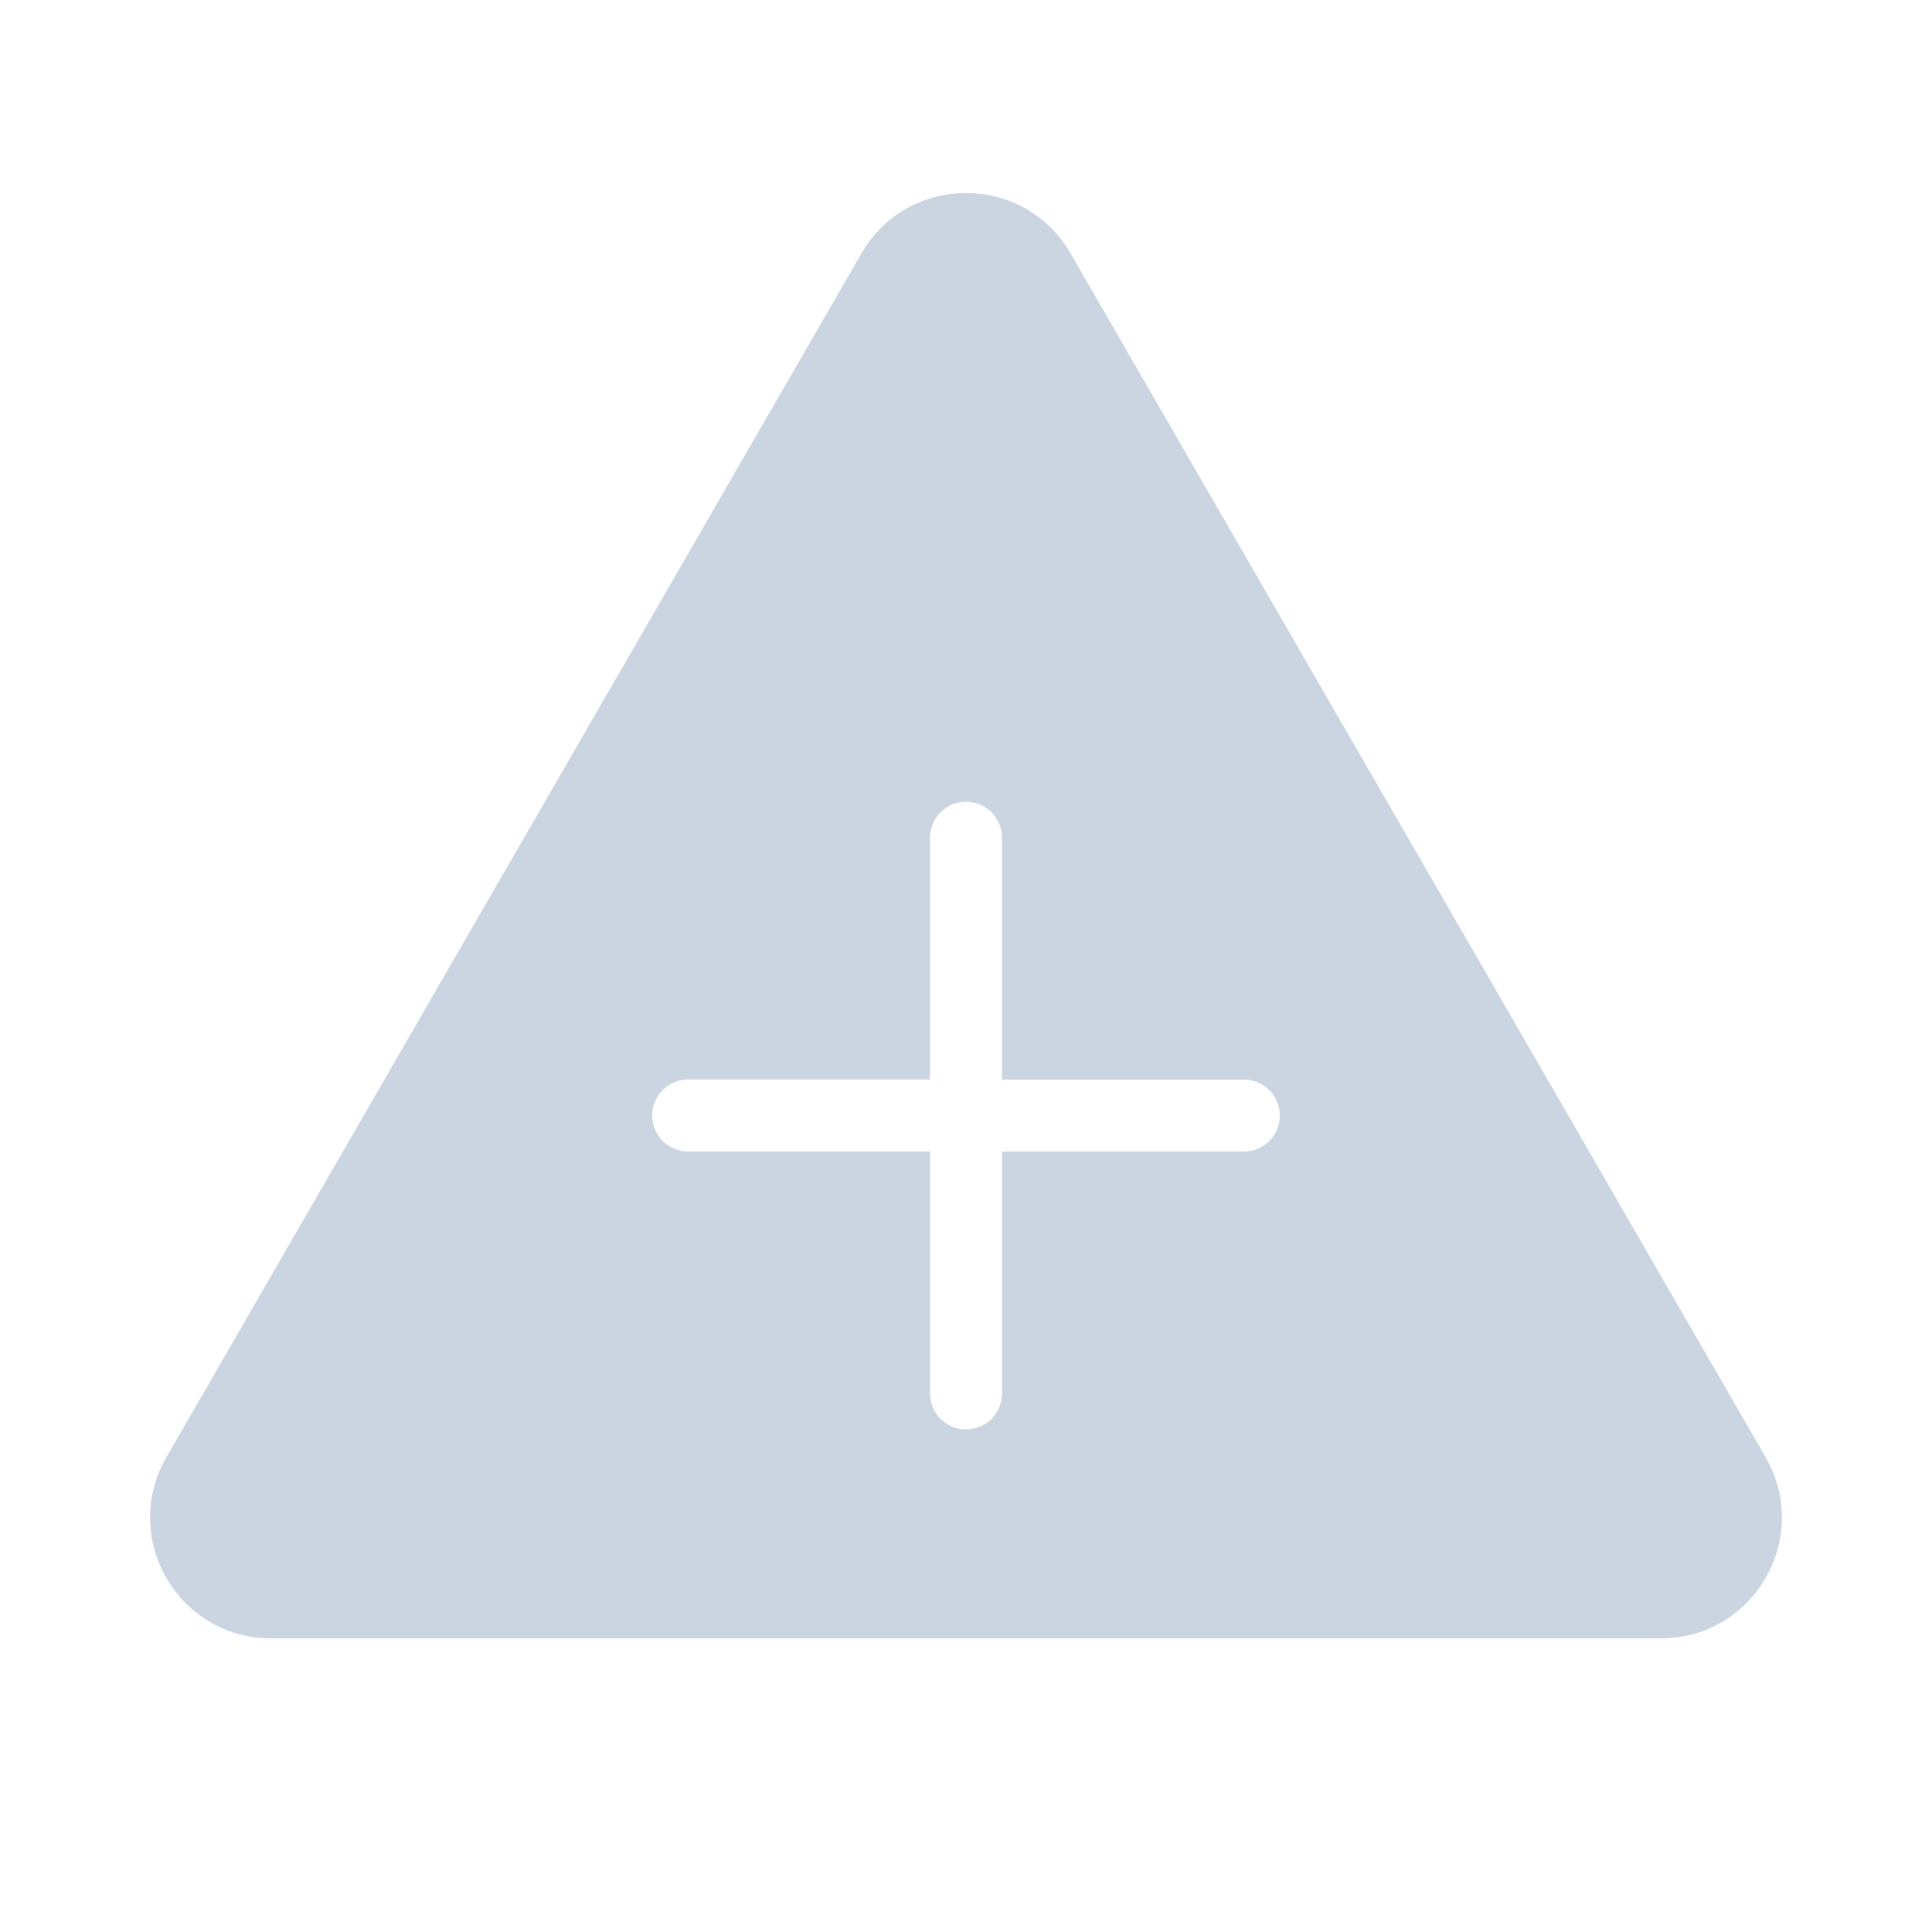 <?xml version="1.0" encoding="UTF-8" standalone="no"?>
<!-- Uploaded to: SVG Repo, www.svgrepo.com, Generator: SVG Repo Mixer Tools -->

<svg
   width="800"
   height="800"
   viewBox="0 0 24 24"
   version="1.1"
   id="svg1"
   xmlns="http://www.w3.org/2000/svg"
   xmlns:svg="http://www.w3.org/2000/svg">
  <defs
     id="defs1" />
  <title
     id="title1">triangle_fill</title>
  <path
     d="m 12,2.398 c -0.505,2.5e-6 -1.01,0.25 -1.299,0.75 L 2.067,18.102 c -0.577,1 0.144,2.25 1.299,2.25 H 20.634 c 1.155,0 1.876,-1.25 1.299,-2.25 L 13.299,3.148 c -0.289,-0.5 -0.794,-0.75 -1.299,-0.75 z m 0,7.562 c 0.248,0 0.447,0.199 0.447,0.447 v 3.004 h 3.004 c 0.248,0 0.447,0.199 0.447,0.447 0,0.248 -0.199,0.447 -0.447,0.447 h -3.004 v 3.004 c 0,0.248 -0.199,0.447 -0.447,0.447 -0.248,0 -0.447,-0.199 -0.447,-0.447 V 14.304 H 8.549 c -0.248,0 -0.447,-0.199 -0.447,-0.447 0,-0.248 0.199,-0.447 0.447,-0.447 H 11.553 V 10.407 c 0,-0.248 0.199,-0.447 0.447,-0.447 z"
     style="fill:#cbd5e1"
     id="path16" />
  <rect
     style="opacity:0;fill:#000000;fill-opacity:1;stroke:#ffffff;stroke-width:0.042;stroke-opacity:0"
     id="rect2"
     width="1.177"
     height="7.79"
     x="11.374"
     y="9.962" />
  <rect
     style="opacity:0;fill:#000000;fill-opacity:1;stroke:#ffffff;stroke-width:0.042;stroke-opacity:1"
     id="rect3"
     width="1.177"
     height="7.79"
     x="-14.446"
     y="8.068"
     transform="rotate(-90)" />
</svg>
